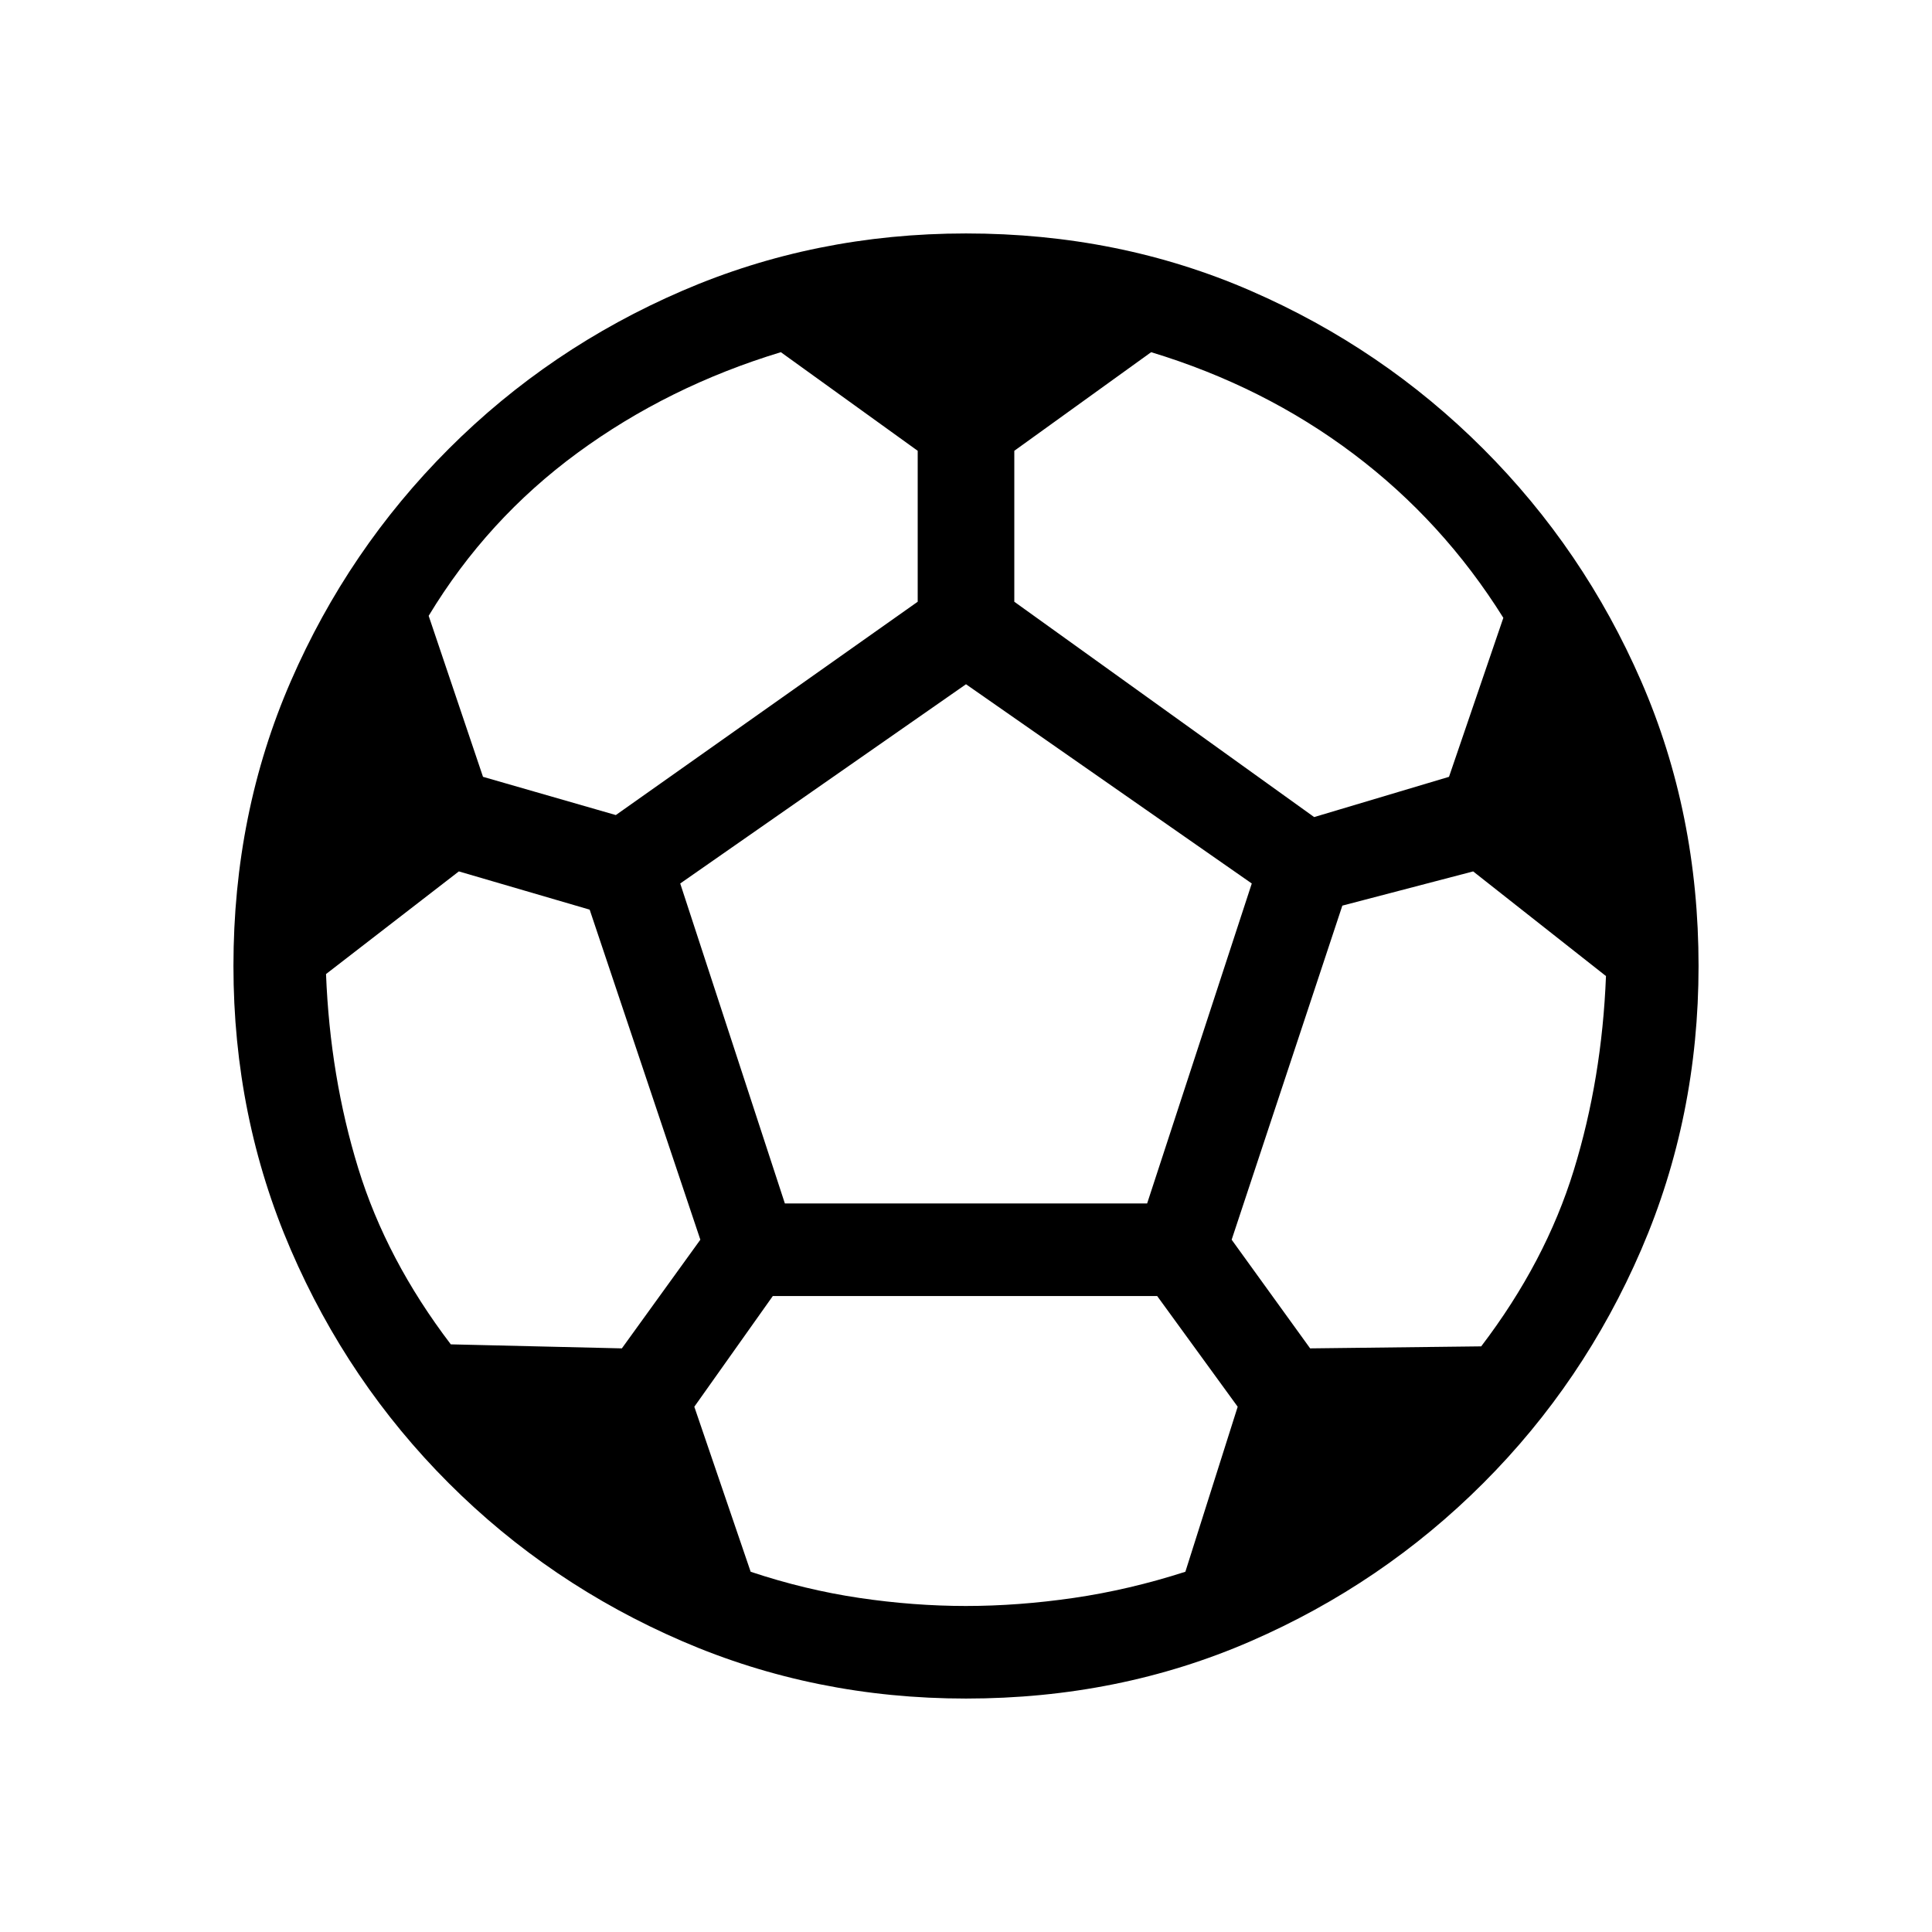 <svg xmlns="http://www.w3.org/2000/svg" height="20" viewBox="0 -960 960 960" width="20"><path d="M480-116q-75 0-141-28.5T223-223q-50-50-78.5-116T116-480q0-76 28.5-141.5T223-737q50-50 116-78.5T480-844q76 0 141.5 28.5T737-737q50 50 78.5 115.5T844-480q0 75-28.5 141T737-223q-50 50-115.5 78.5T480-116Zm173-438 67-20 27-79q-30-48-74.5-81.5T572-785l-68 49v75l149 107Zm-347-1 150-106v-75l-68-49q-56 17-101 50t-74 81l27 80 66 19Zm-82 263 85 2 39-54-55-164-65-19-66 51q2 51 16 96.5t46 87.5Zm256 130q26 0 53.5-4t55.5-13l26-82-40-55H384l-39 55 28 82q27 9 54 13t53 4Zm-90-200h180l52-159-142-99-142 99 52 159Zm346 71q32-42 46-87.5t16-96.5l-66-52-65 17-55 166 39 54 85-1Z"/></svg>